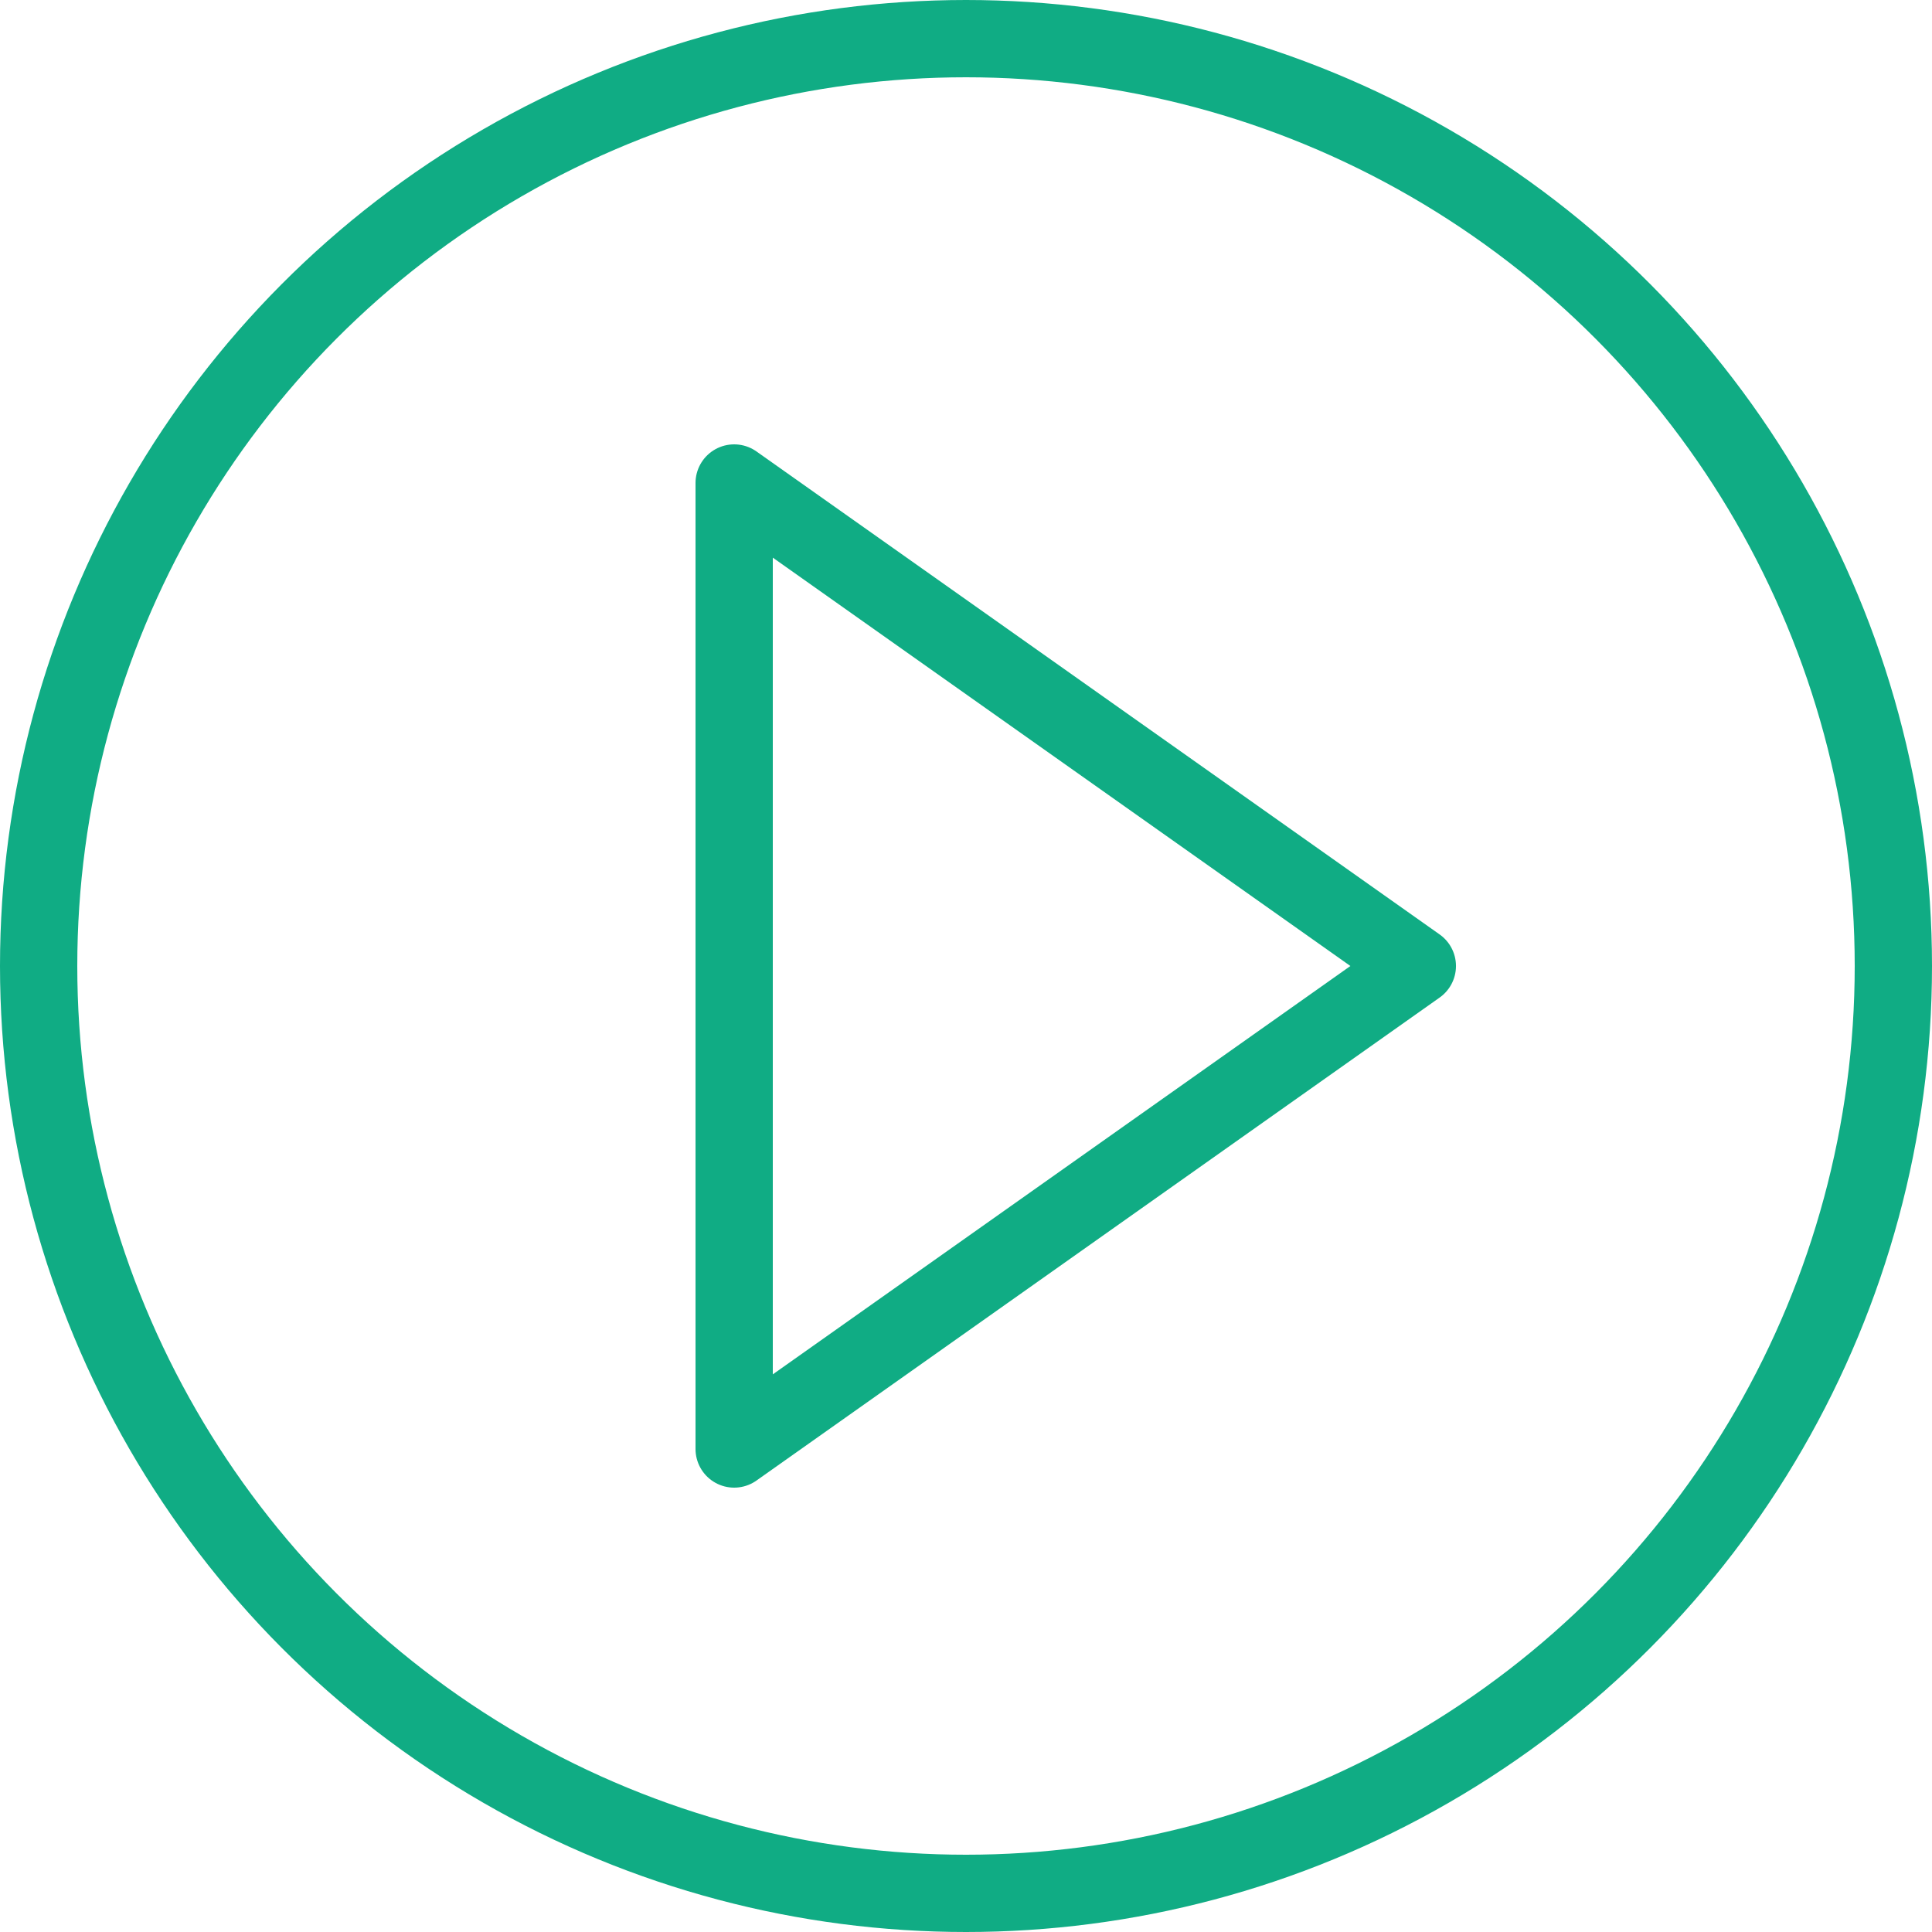 <?xml version="1.0" encoding="UTF-8"?>
<svg width="100px" height="100px" viewBox="0 0 100 100" version="1.1" xmlns="http://www.w3.org/2000/svg" xmlns:xlink="http://www.w3.org/1999/xlink">
    <!-- Generator: Sketch 50 (54983) - http://www.bohemiancoding.com/sketch -->
    <title>71. Play</title>
    <desc>Created with Sketch.</desc>
    <defs></defs>
    <g id="71.-Play" stroke="none" stroke-width="1" fill="none" fill-rule="evenodd" stroke-linecap="round" stroke-linejoin="round">
        <g transform="translate(2, 2)" stroke="#10AC84" stroke-width="4">
            <circle id="Layer-1" cx="48" cy="48" r="48"></circle>
            <polygon id="Layer-2" points="71.361 48 36 73 36 23"></polygon>
        </g>
    </g>
</svg>